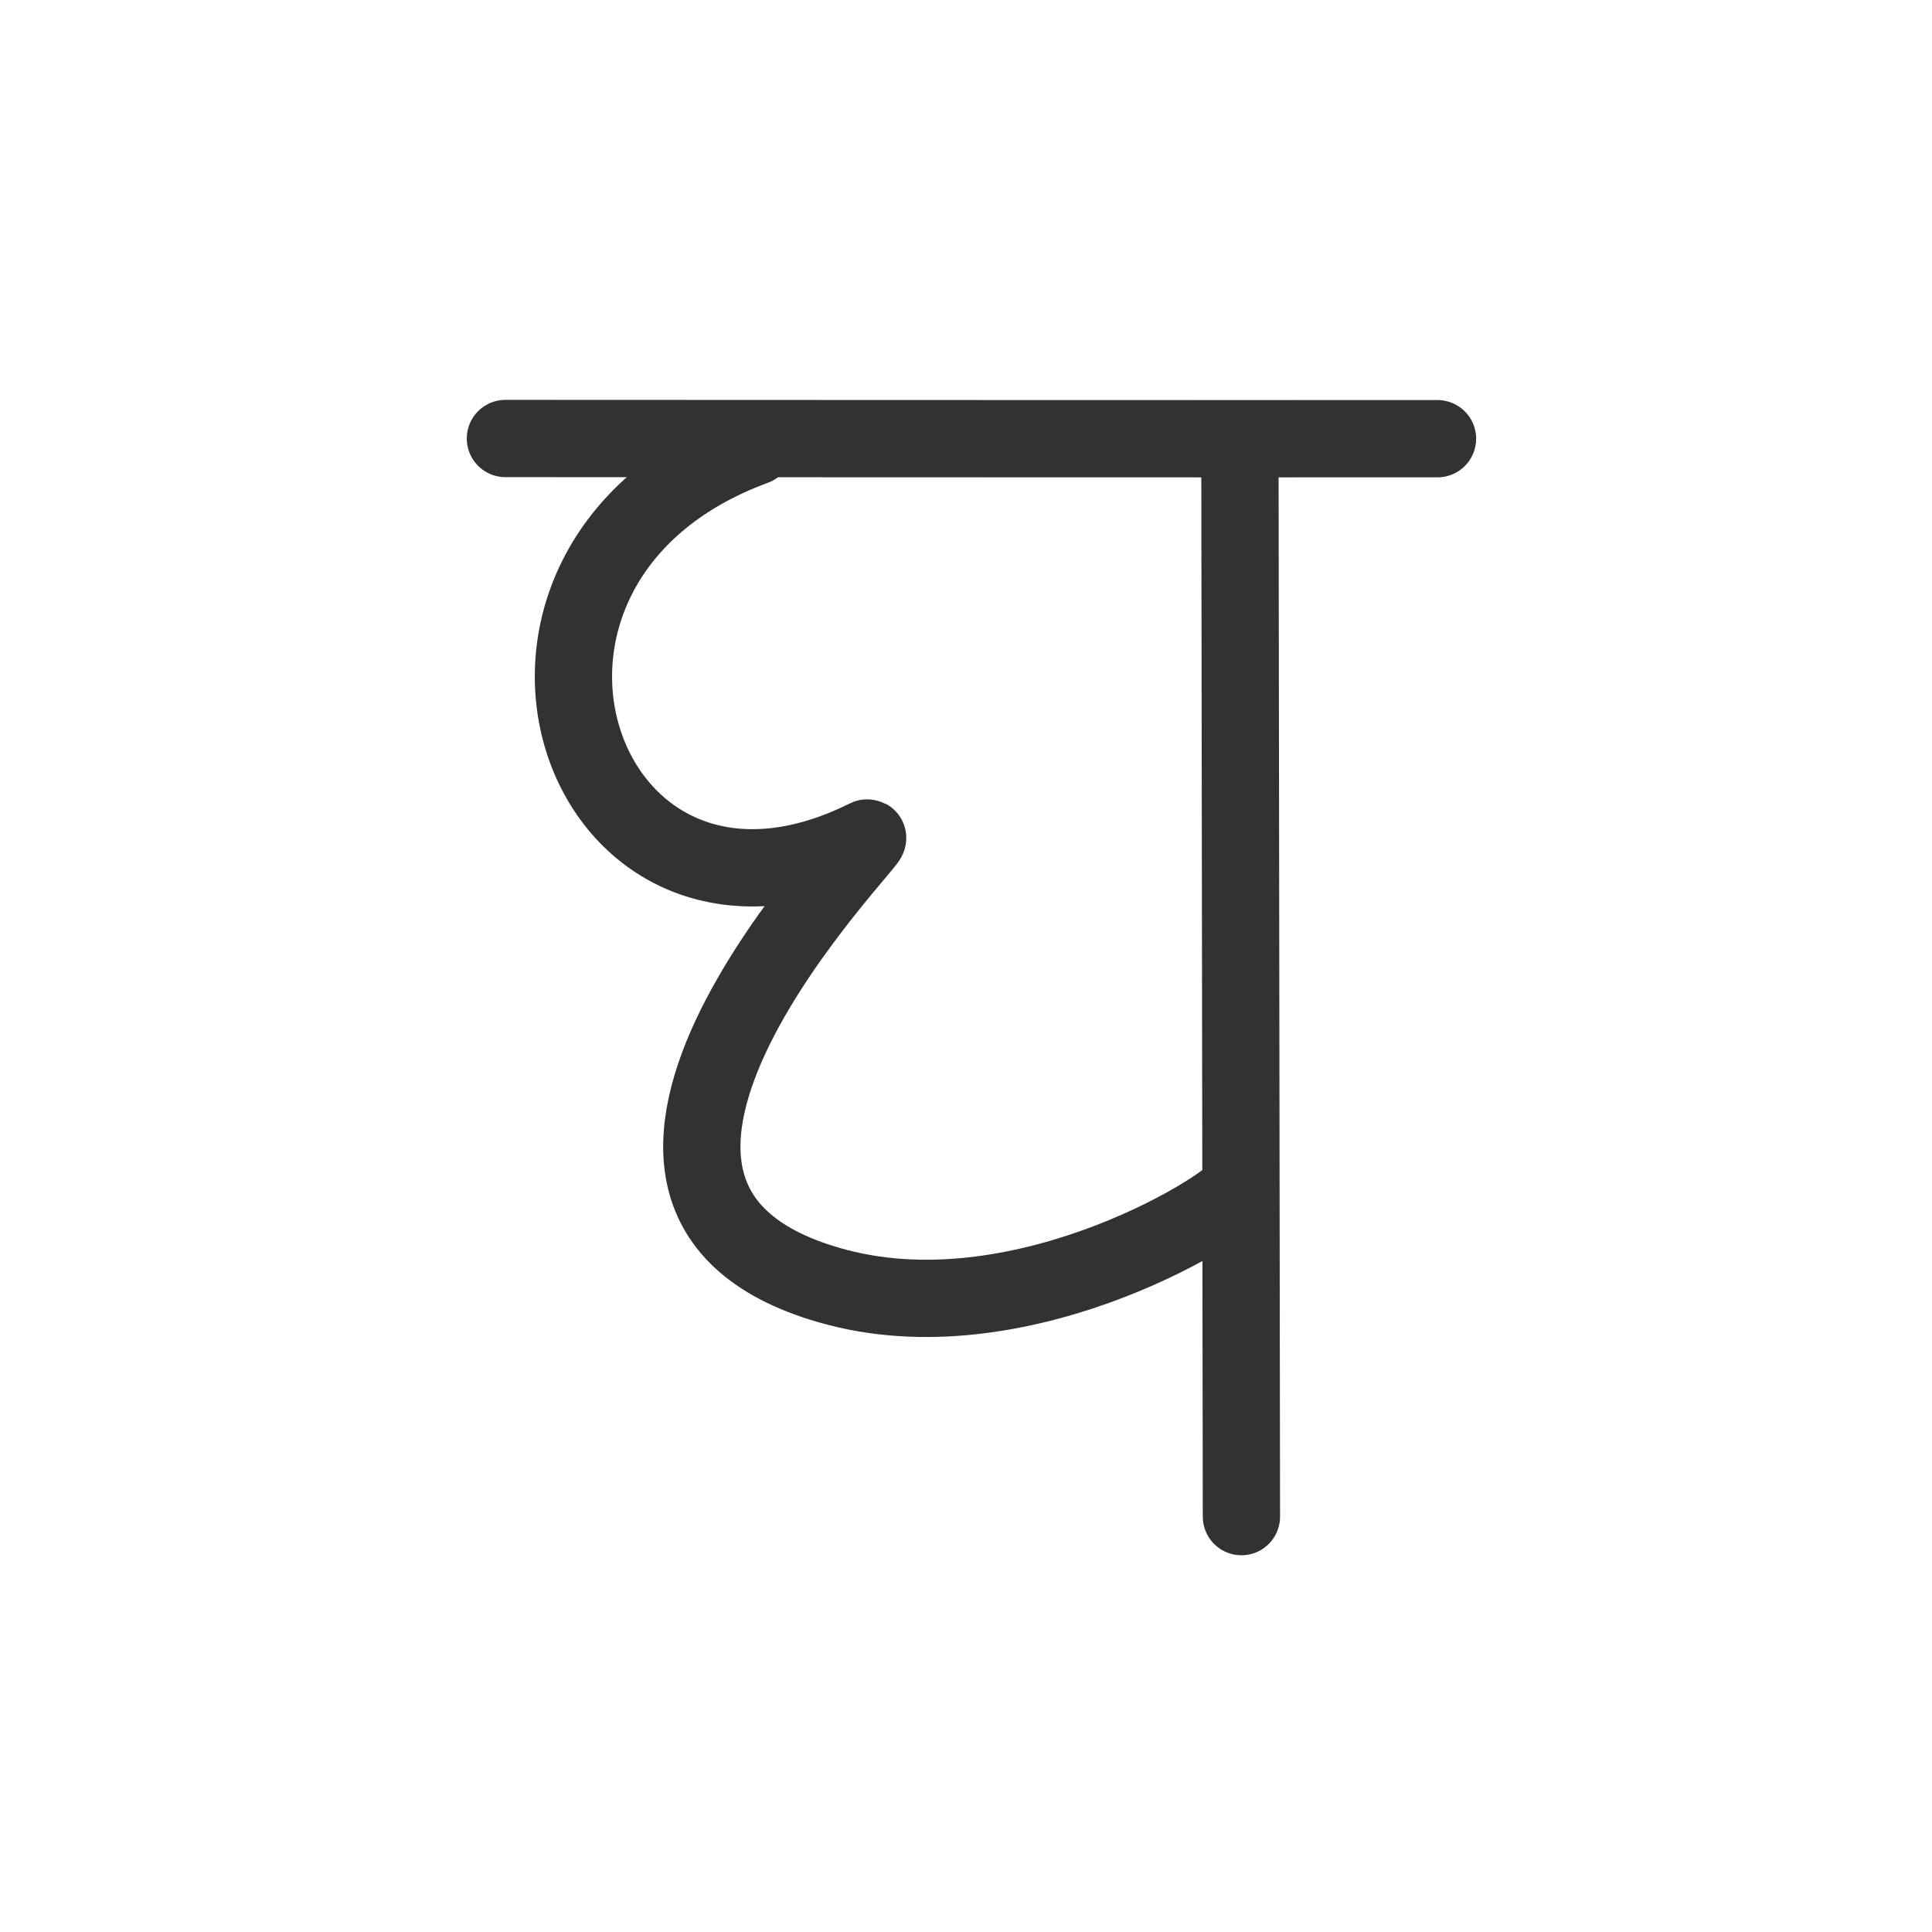 <svg width="300" height="300" viewBox="0 0 300 300" fill="none" xmlns="http://www.w3.org/2000/svg">
<path d="M192.534 69.75L192.767 235.5" stroke="#323232" stroke-width="12" stroke-linecap="round" stroke-linejoin="round"/>
<path d="M78.483 68.089C78.483 68.089 199.988 68.144 223.213 68.121" stroke="#323232" stroke-width="12" stroke-linecap="round" stroke-linejoin="round"/>
<path d="M117.161 69.338C67.724 87.508 89.804 152.501 134.639 130.122C137.351 128.768 78.906 186.457 130.009 199.895C159.634 207.685 192.47 186.534 192.47 184.314" stroke="#323232" stroke-width="12" stroke-linecap="round" stroke-linejoin="round"/>
</svg>
